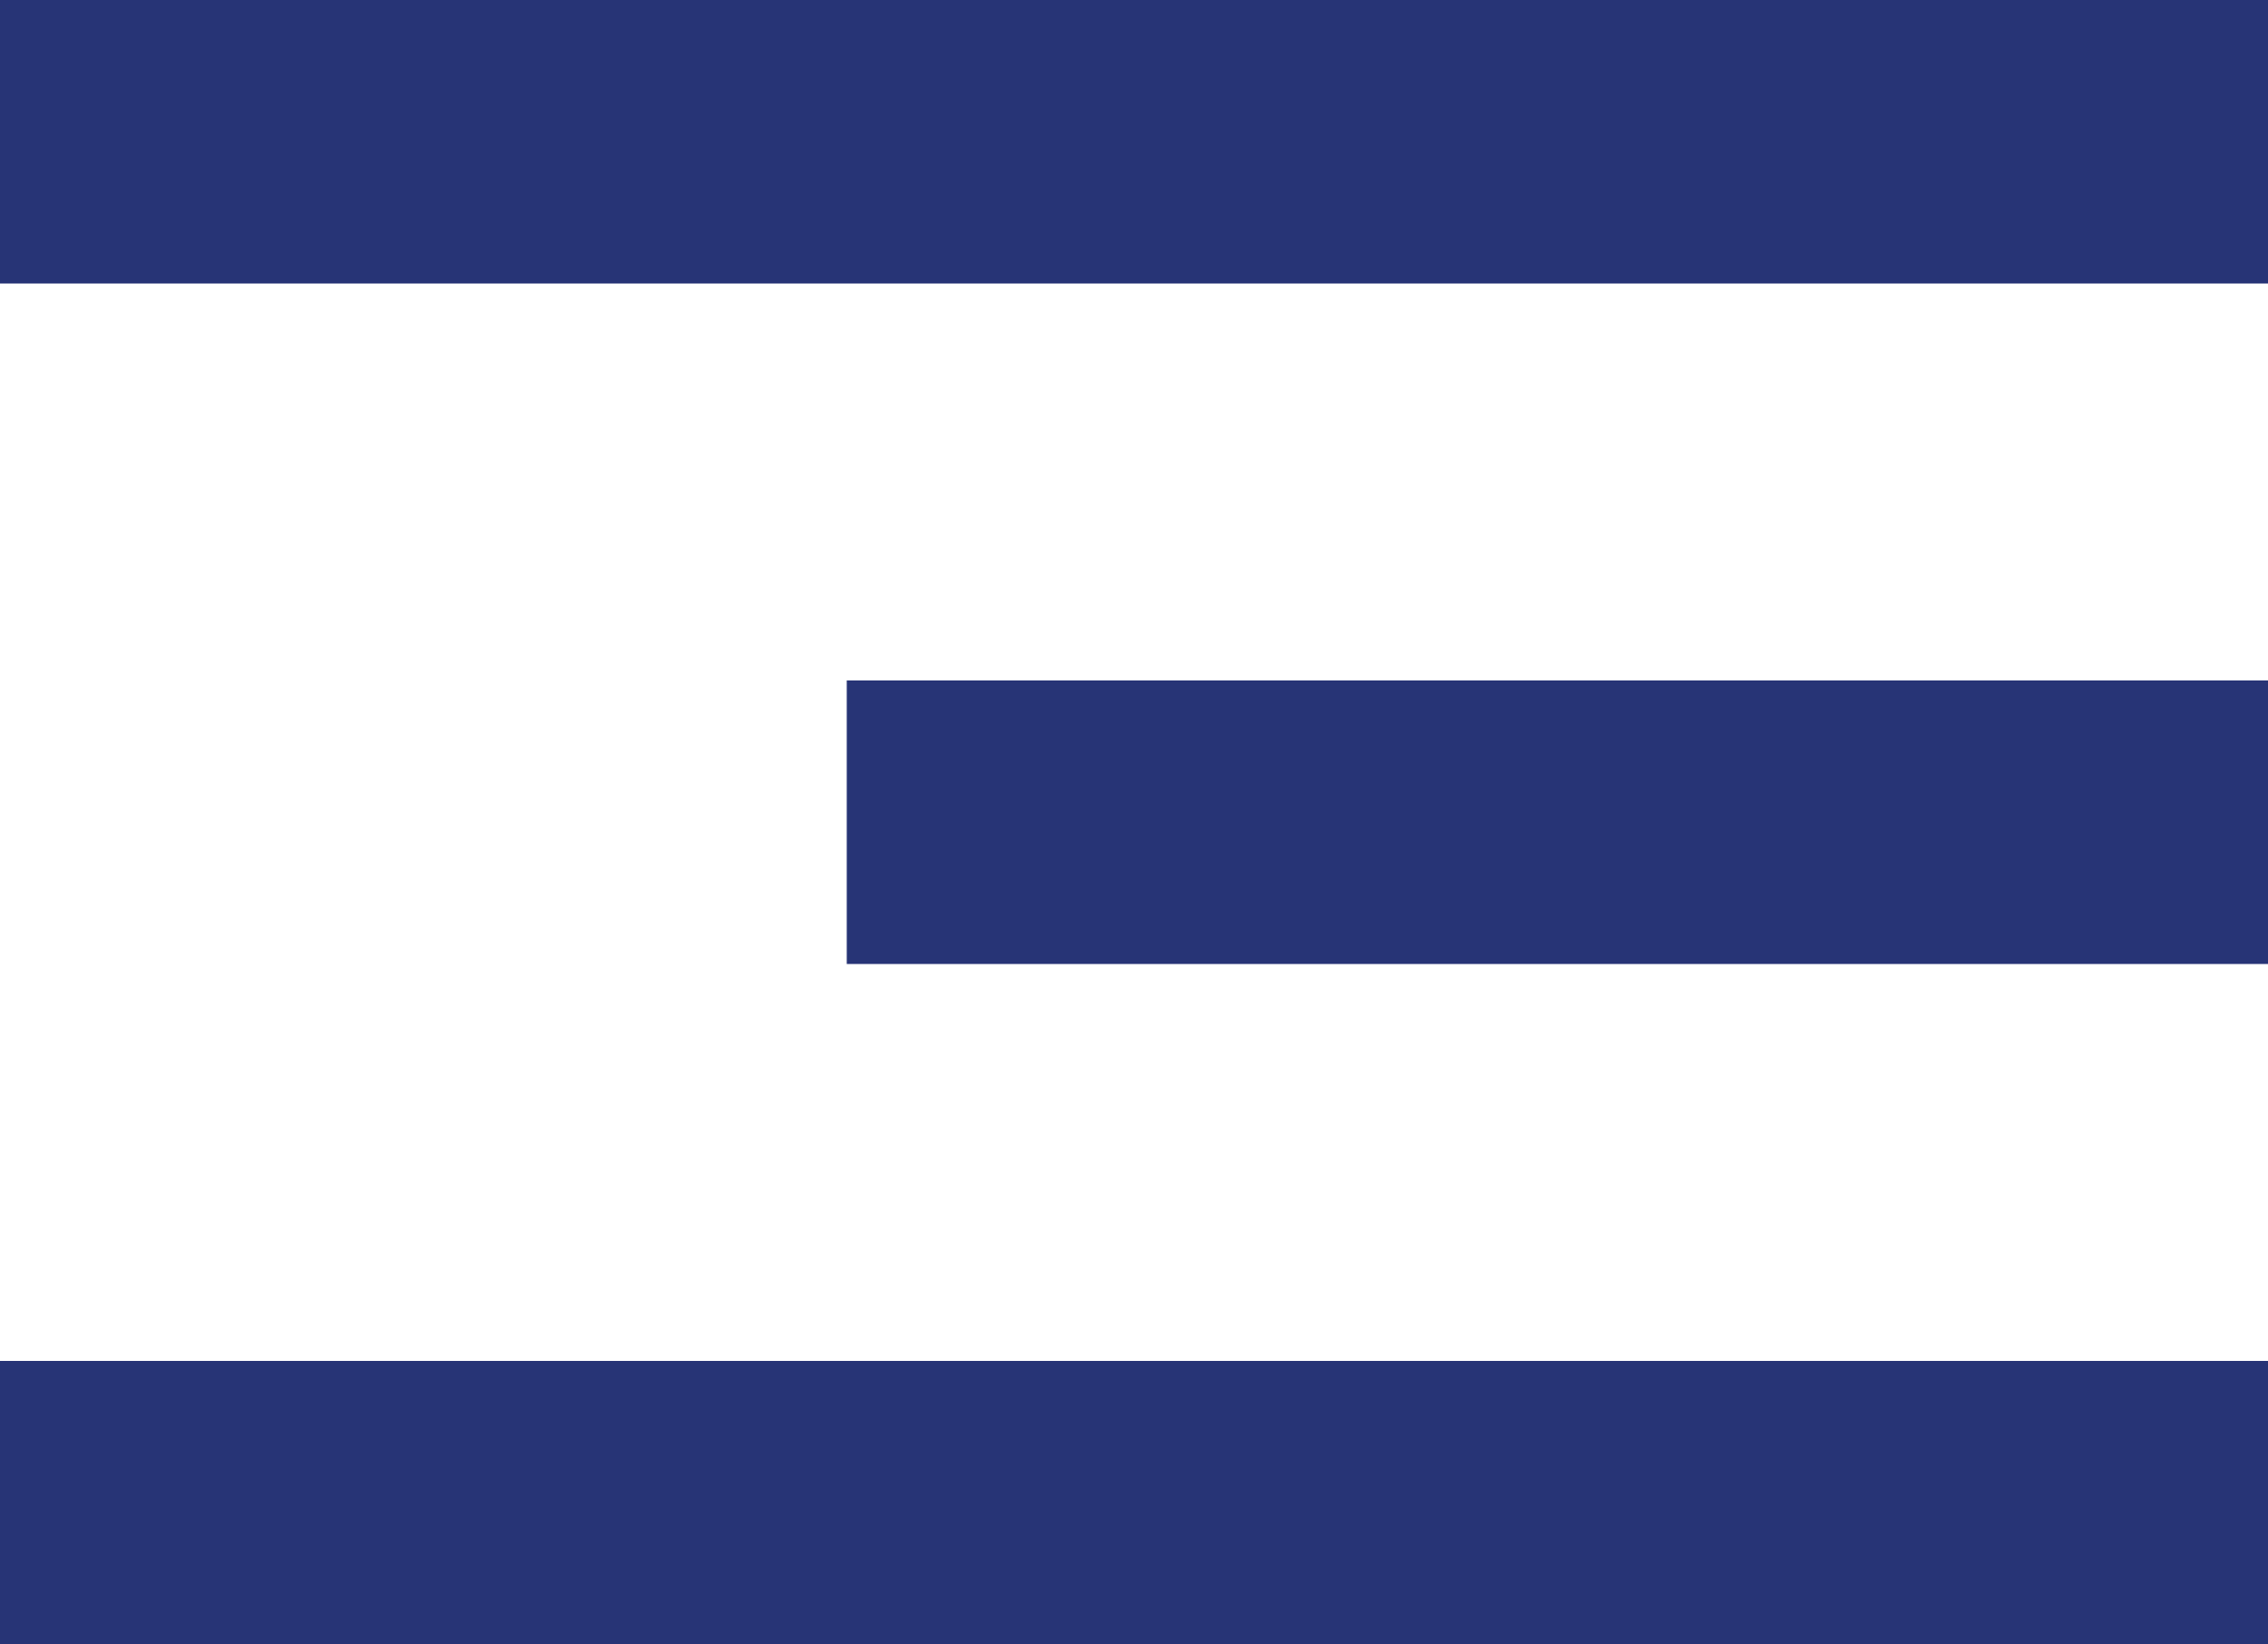 <svg xmlns="http://www.w3.org/2000/svg" width="20" height="14.5" viewBox="0 0 20 14.5">
    <defs>
        <style>
            .cls-1{fill:none;stroke:#273476;stroke-width:2.5px}
        </style>
    </defs>
    <g id="Component_47_41" data-name="Component 47 – 41" transform="translate(0 1.25)">
        <path id="Path_1" data-name="Path 1" class="cls-1" d="M319.136 48h20" transform="translate(-319.136 -48)"/>
        <path id="Path_2" data-name="Path 2" class="cls-1" d="M319.136 48h12.533" transform="translate(-311.669 -42)"/>
        <path id="Path_1363" data-name="Path 1363" class="cls-1" d="M319.136 48h20" transform="translate(-319.136 -36)"/>
    </g>
</svg>
